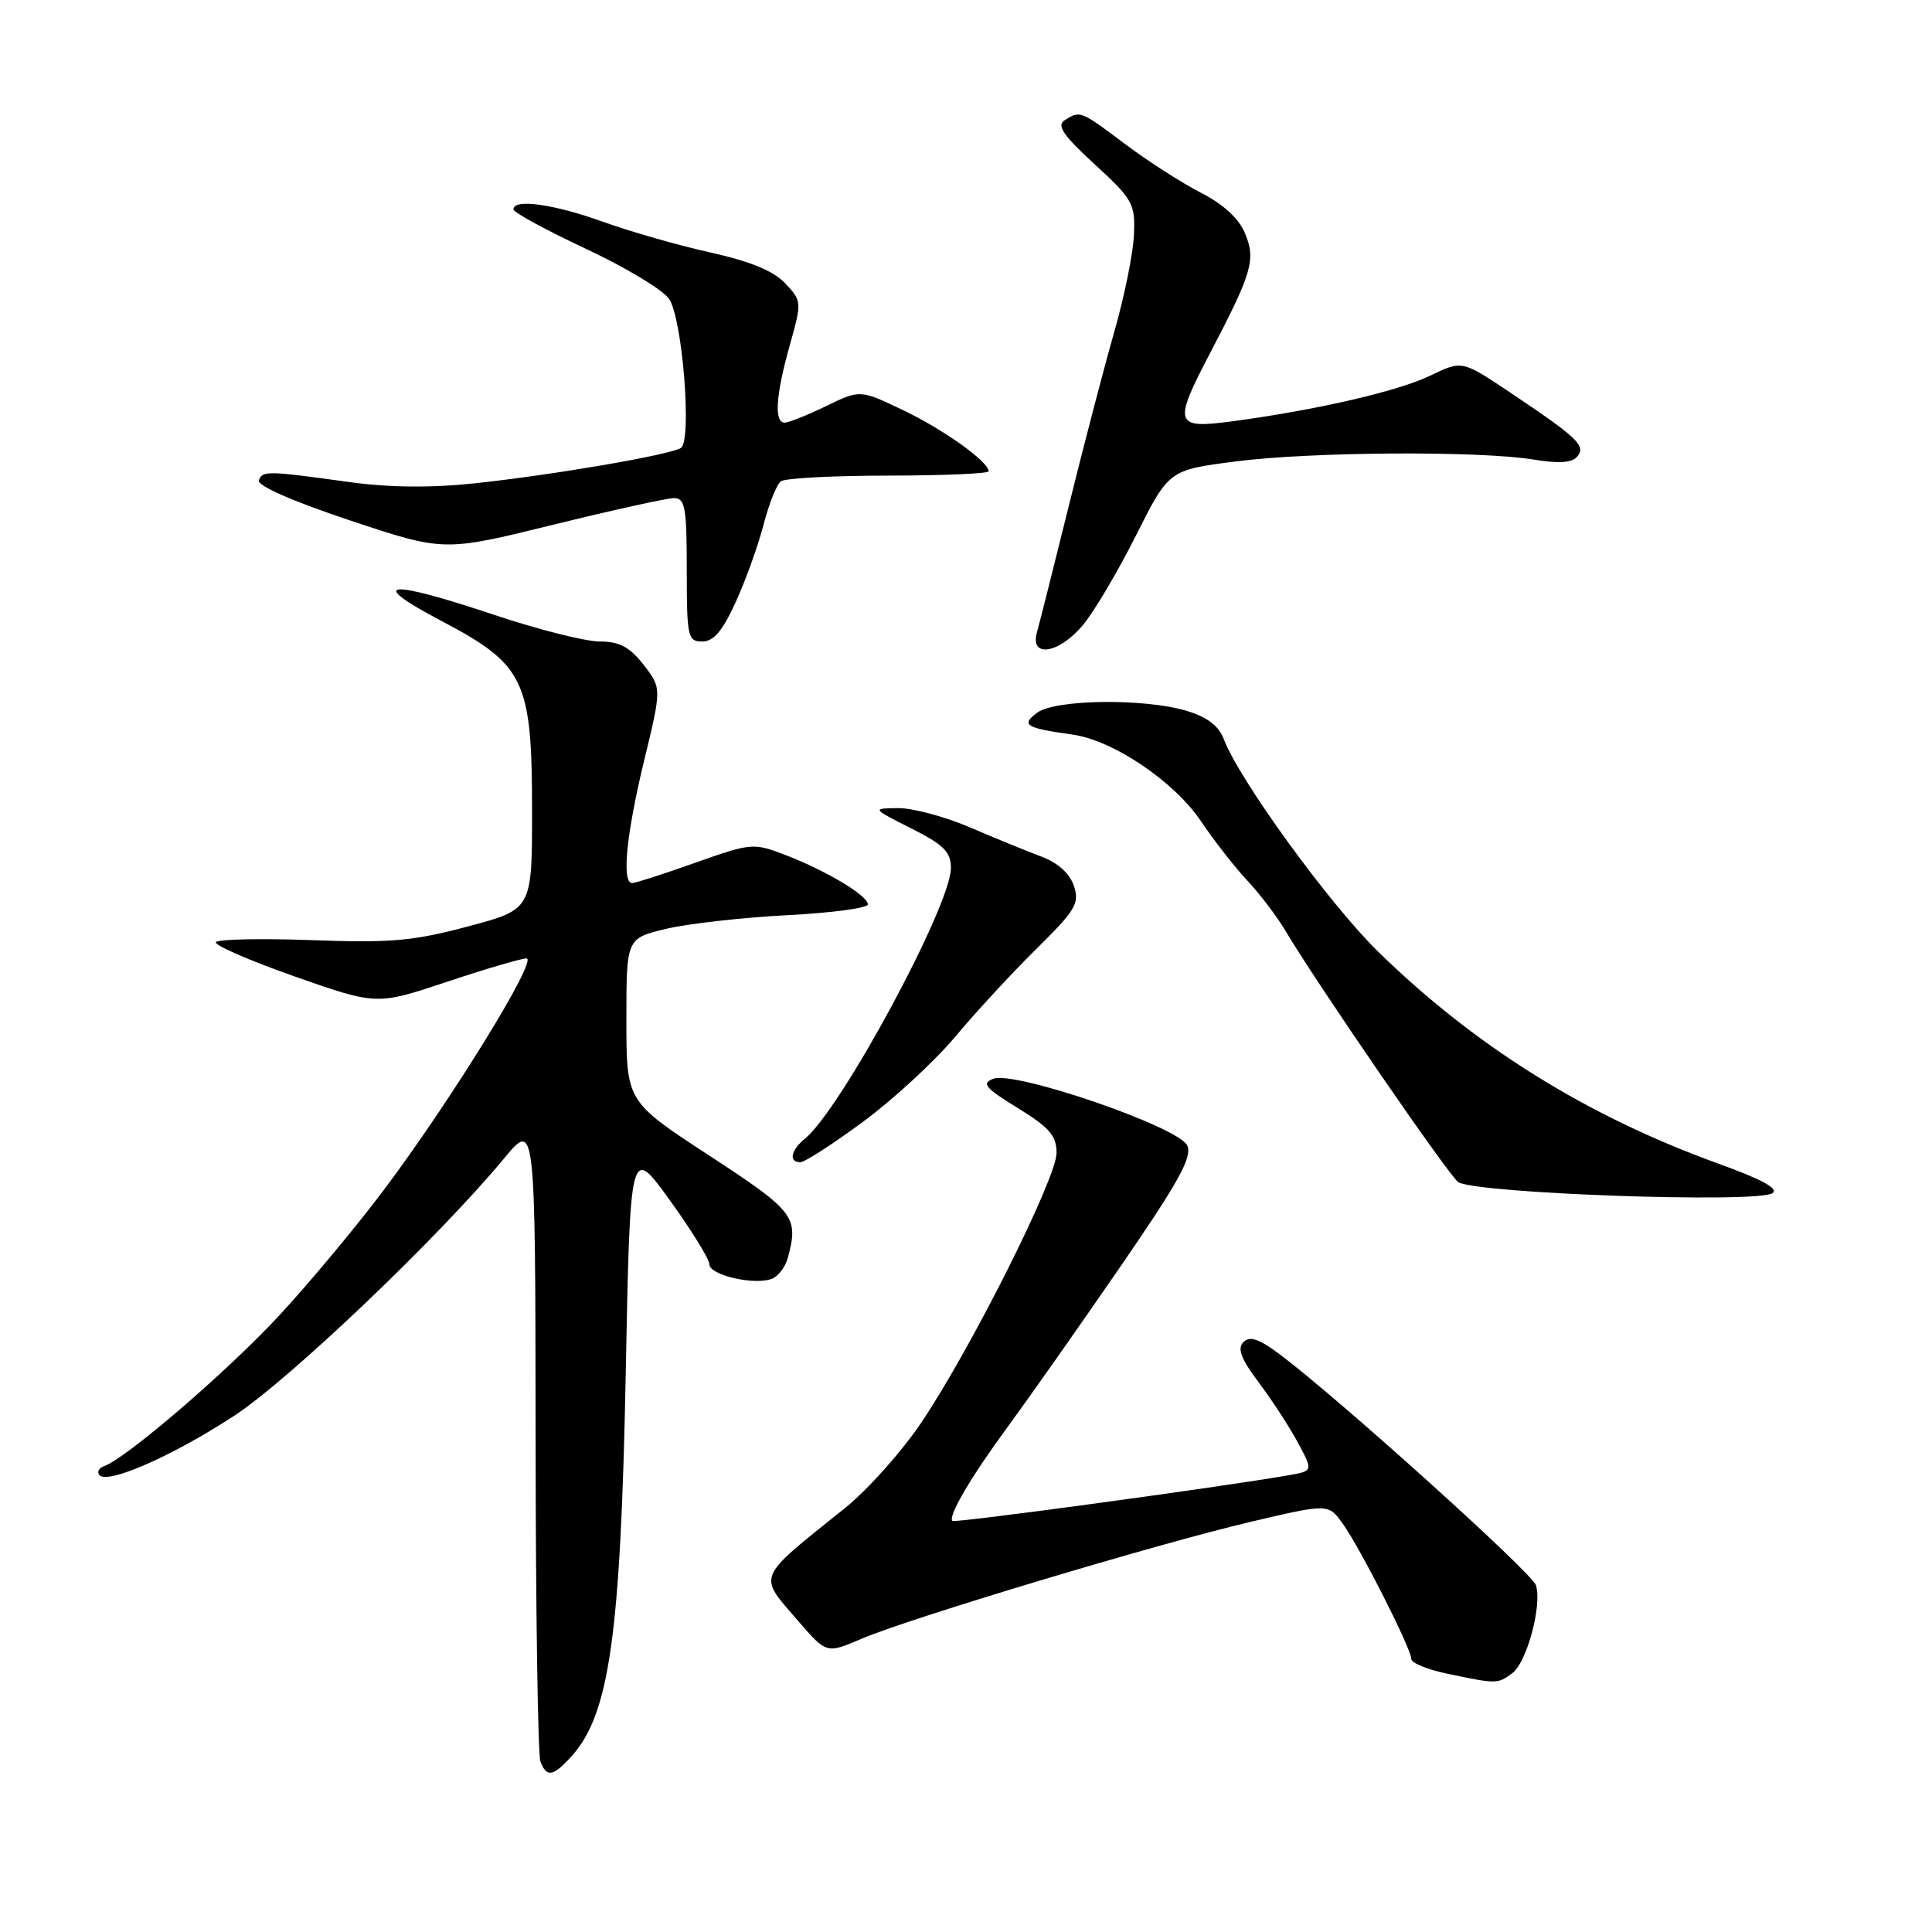 <?xml version="1.0" encoding="UTF-8" standalone="no"?>
<!DOCTYPE svg PUBLIC "-//W3C//DTD SVG 1.1//EN" "http://www.w3.org/Graphics/SVG/1.1/DTD/svg11.dtd" >
<svg xmlns="http://www.w3.org/2000/svg" xmlns:xlink="http://www.w3.org/1999/xlink" version="1.1" viewBox="0 0 256 256">
 <g >
 <path fill="currentColor"
d=" M 75.70 232.75 C 80.74 227.22 82.24 216.70 82.91 182.13 C 83.50 151.76 83.50 151.76 88.75 159.03 C 91.64 163.03 94.00 166.86 94.00 167.54 C 94.00 168.96 99.96 170.34 102.27 169.45 C 103.11 169.13 104.07 167.88 104.39 166.68 C 105.85 161.23 105.31 160.52 94.00 153.13 C 83.00 145.95 83.00 145.95 83.00 135.15 C 83.00 124.34 83.00 124.34 88.25 123.08 C 91.14 122.39 98.34 121.58 104.25 121.27 C 110.16 120.97 115.00 120.32 115.00 119.84 C 115.00 118.68 109.52 115.39 104.12 113.31 C 99.82 111.66 99.59 111.68 92.12 114.32 C 87.93 115.81 84.16 117.02 83.75 117.01 C 82.36 116.99 82.99 110.55 85.34 100.83 C 87.68 91.17 87.68 91.17 85.27 88.08 C 83.41 85.71 82.07 85.00 79.44 85.00 C 77.57 85.00 71.32 83.42 65.57 81.50 C 51.20 76.69 48.46 77.00 58.50 82.28 C 69.55 88.11 70.50 90.11 70.50 107.50 C 70.50 120.50 70.50 120.50 62.00 122.76 C 54.73 124.70 51.74 124.96 41.27 124.57 C 34.54 124.33 28.84 124.45 28.60 124.84 C 28.36 125.23 33.05 127.28 39.03 129.38 C 49.91 133.20 49.91 133.20 59.21 130.10 C 64.32 128.39 69.07 127.00 69.76 127.00 C 71.36 127.00 59.83 145.72 50.90 157.62 C 47.14 162.63 40.78 170.25 36.78 174.54 C 29.93 181.89 16.73 193.22 13.82 194.26 C 13.09 194.52 12.81 195.06 13.19 195.47 C 14.32 196.68 22.85 192.93 30.94 187.66 C 38.27 182.89 58.08 164.01 66.79 153.50 C 70.93 148.50 70.93 148.50 70.97 190.17 C 70.98 213.09 71.27 232.55 71.61 233.42 C 72.43 235.55 73.28 235.41 75.70 232.75 Z  M 200.37 221.72 C 202.31 220.30 204.36 212.71 203.52 210.05 C 203.00 208.41 177.62 185.53 169.70 179.55 C 166.86 177.41 165.62 176.98 164.77 177.83 C 163.91 178.69 164.43 180.04 166.83 183.24 C 168.59 185.58 170.92 189.17 172.01 191.21 C 173.99 194.91 173.99 194.91 170.75 195.48 C 161.86 197.03 126.50 201.84 126.20 201.53 C 125.58 200.92 128.67 195.67 133.50 189.10 C 136.09 185.58 142.71 176.18 148.20 168.21 C 156.16 156.66 158.01 153.33 157.32 151.79 C 156.23 149.34 134.53 141.87 131.63 142.94 C 130.01 143.54 130.50 144.14 134.86 146.82 C 139.07 149.41 140.00 150.49 140.00 152.78 C 140.00 156.11 128.72 178.61 122.10 188.47 C 119.53 192.30 114.97 197.41 111.96 199.83 C 100.05 209.39 100.39 208.57 105.79 214.82 C 109.52 219.13 109.52 219.13 114.15 217.15 C 120.53 214.42 153.27 204.58 165.76 201.64 C 176.02 199.23 176.02 199.23 177.94 201.92 C 180.29 205.22 187.00 218.47 187.00 219.81 C 187.00 220.35 189.14 221.23 191.75 221.77 C 198.36 223.15 198.41 223.15 200.37 221.72 Z  M 234.85 158.11 C 235.77 157.53 233.51 156.29 227.64 154.17 C 210.27 147.88 195.50 138.68 182.67 126.16 C 176.16 119.81 164.23 103.38 162.16 97.94 C 161.49 96.17 159.96 95.01 157.23 94.19 C 151.64 92.51 139.85 92.66 137.44 94.43 C 135.23 96.06 135.89 96.47 142.09 97.33 C 147.48 98.07 155.61 103.55 159.16 108.85 C 160.88 111.41 163.64 114.94 165.30 116.71 C 166.95 118.47 169.25 121.50 170.40 123.45 C 174.51 130.37 192.08 155.93 193.23 156.64 C 195.67 158.15 232.72 159.46 234.85 158.11 Z  M 114.41 148.60 C 118.43 145.63 123.91 140.56 126.59 137.35 C 129.28 134.13 134.10 128.91 137.32 125.74 C 142.53 120.60 143.07 119.70 142.30 117.39 C 141.74 115.73 140.17 114.32 137.96 113.49 C 136.06 112.78 131.80 111.04 128.50 109.62 C 125.20 108.21 120.92 107.06 119.00 107.08 C 115.50 107.12 115.50 107.12 120.75 109.77 C 125.07 111.95 126.00 112.88 126.00 115.03 C 126.00 119.99 111.47 146.93 106.67 150.87 C 104.78 152.42 104.47 154.00 106.05 154.00 C 106.63 154.00 110.39 151.57 114.41 148.60 Z  M 143.48 82.84 C 144.94 81.10 148.11 75.76 150.51 70.98 C 154.88 62.28 154.88 62.28 163.76 61.14 C 173.78 59.85 196.07 59.72 203.26 60.90 C 206.57 61.45 208.32 61.32 209.00 60.49 C 210.18 59.07 209.07 58.02 200.11 52.01 C 193.72 47.74 193.72 47.74 189.55 49.76 C 185.29 51.83 174.47 54.33 163.25 55.83 C 155.63 56.85 155.41 56.20 160.32 46.83 C 165.92 36.13 166.42 34.42 164.98 30.94 C 164.15 28.94 162.12 27.07 159.11 25.53 C 156.57 24.23 152.06 21.33 149.07 19.08 C 143.14 14.63 143.14 14.63 141.08 15.93 C 139.98 16.63 140.85 17.91 145.06 21.78 C 150.13 26.44 150.44 27.00 150.25 31.15 C 150.15 33.57 148.97 39.37 147.63 44.03 C 146.30 48.69 143.60 59.02 141.63 67.00 C 139.66 74.97 137.76 82.51 137.41 83.75 C 136.41 87.23 140.27 86.66 143.48 82.84 Z  M 97.50 79.75 C 98.82 76.86 100.47 72.25 101.18 69.50 C 101.89 66.75 102.92 64.17 103.48 63.77 C 104.04 63.36 110.46 63.02 117.75 63.02 C 125.04 63.01 131.00 62.75 131.00 62.45 C 131.00 61.18 125.09 56.95 119.73 54.38 C 113.97 51.62 113.97 51.62 109.46 53.81 C 106.98 55.01 104.51 56.00 103.97 56.00 C 102.55 56.00 102.78 52.41 104.64 45.78 C 106.26 40.00 106.26 39.90 104.04 37.54 C 102.50 35.90 99.42 34.63 94.15 33.46 C 89.94 32.53 83.52 30.69 79.88 29.38 C 73.35 27.03 67.96 26.29 68.04 27.75 C 68.07 28.16 72.40 30.52 77.68 32.99 C 82.95 35.46 87.90 38.44 88.67 39.62 C 90.45 42.33 91.71 58.44 90.22 59.36 C 88.72 60.29 73.07 62.97 62.82 64.05 C 57.06 64.66 51.51 64.60 46.32 63.88 C 35.42 62.37 34.75 62.35 34.30 63.65 C 34.06 64.35 38.76 66.42 46.36 68.95 C 58.81 73.10 58.81 73.10 73.22 69.55 C 81.15 67.60 88.39 66.00 89.31 66.00 C 90.78 66.00 91.00 67.26 91.00 75.50 C 91.00 84.42 91.13 85.00 93.06 85.00 C 94.56 85.00 95.75 83.60 97.50 79.75 Z "/>
</g>
</svg>